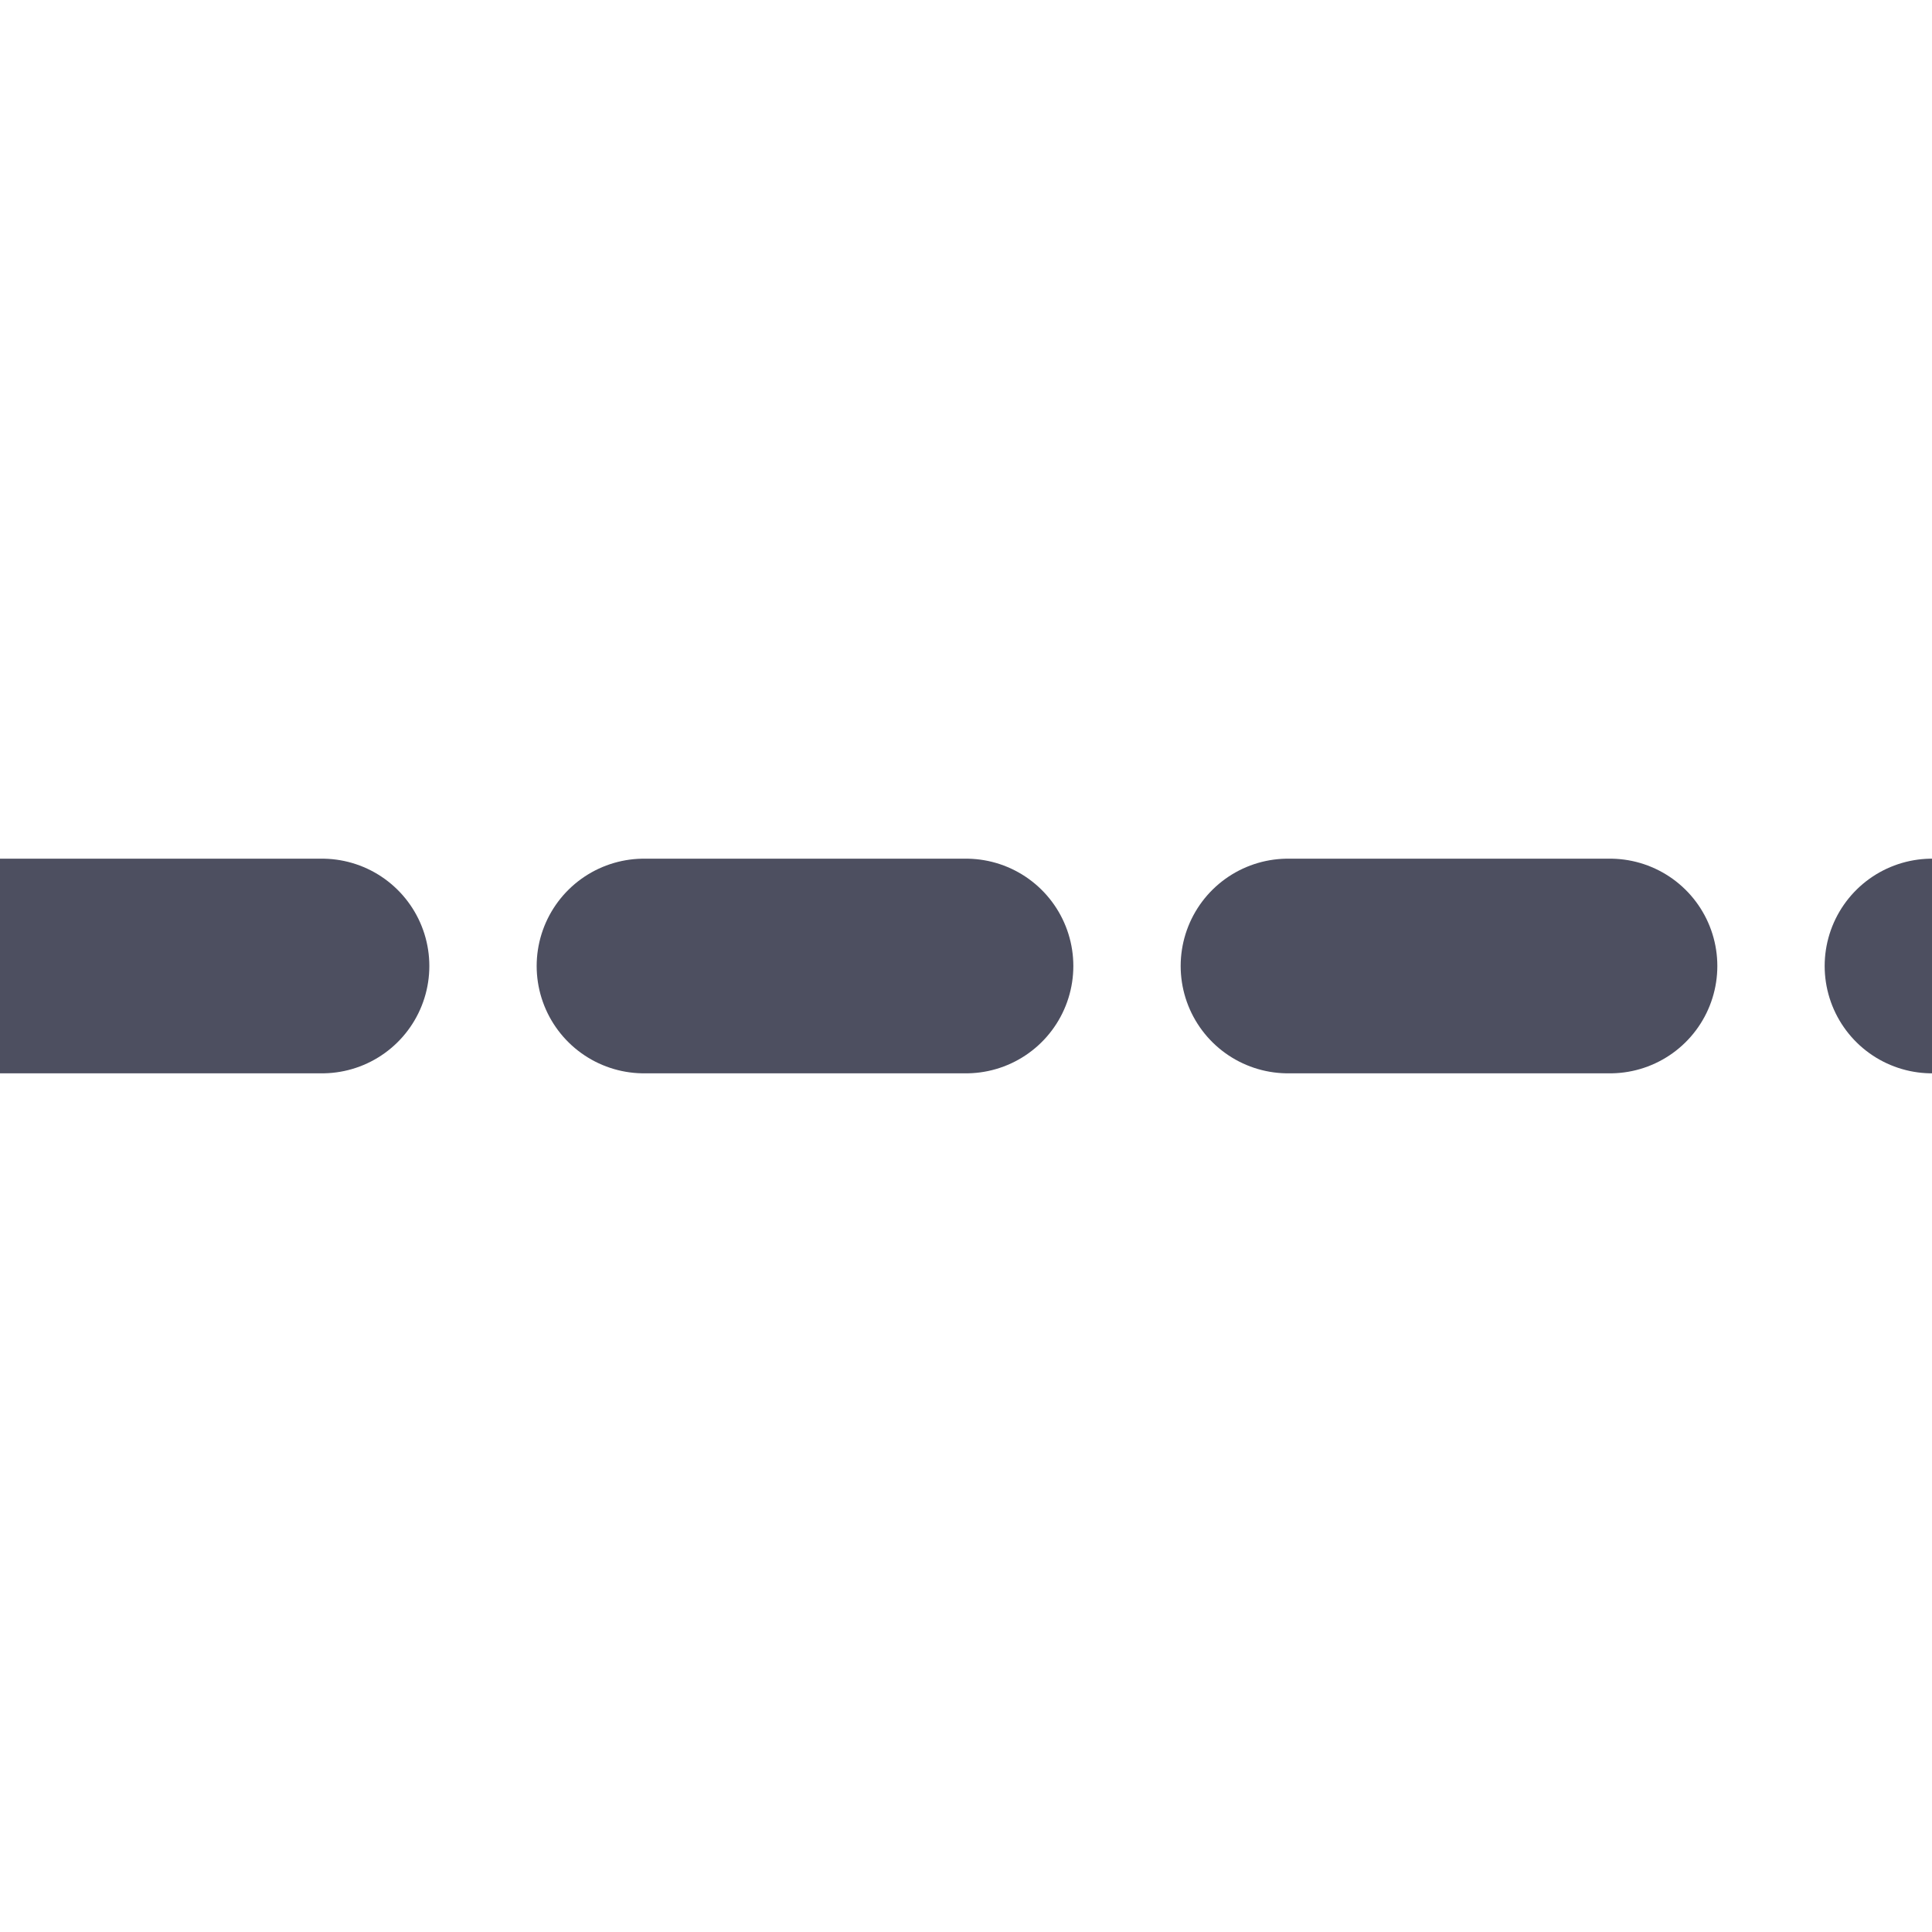 <svg width="18" height="18" viewBox="0 0 18 18" xmlns="http://www.w3.org/2000/svg">
    <g clip-path="url(#clip0_3318_1975)">
        <path d="M0 9H18" stroke="#4D4F60" stroke-width="2" stroke-linecap="round"
            stroke-dasharray="3 3" />
    </g>
    <defs>
        <clipPath id="clip0_3318_1975">
            <rect width="18" height="18" fill="white" />
        </clipPath>
    </defs>
</svg>
